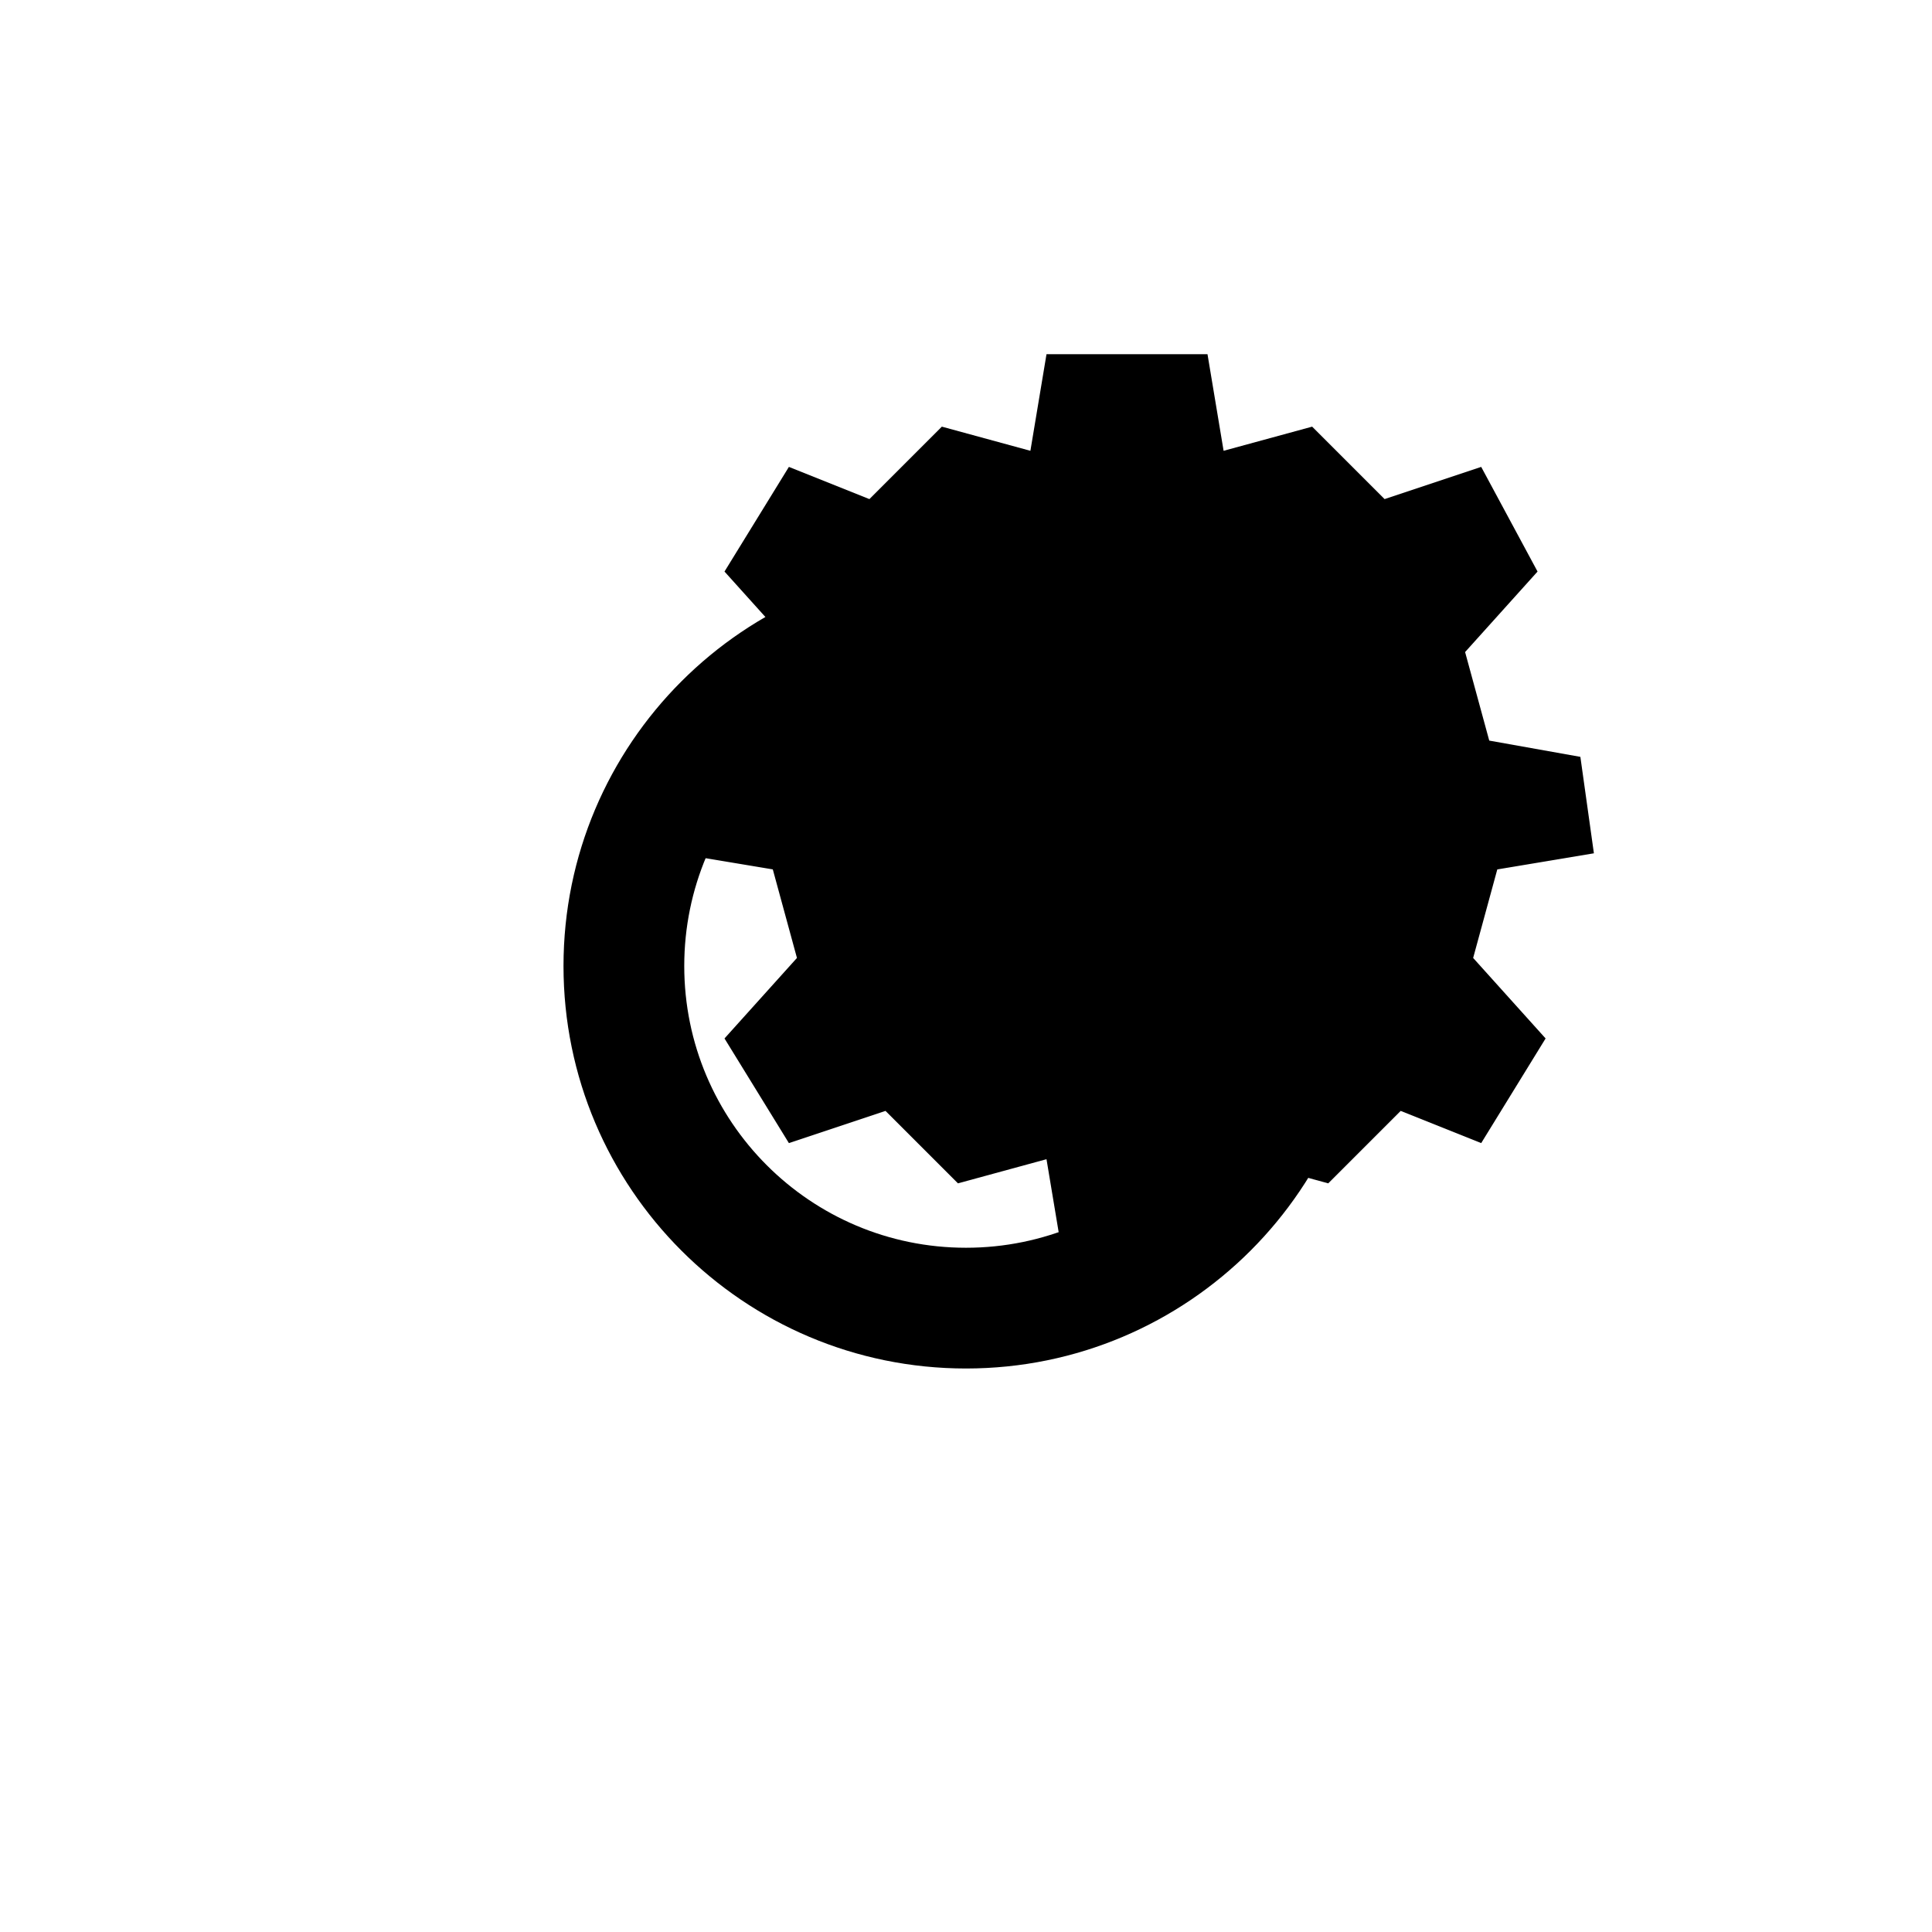 <svg
  width="24"
  height="24"
  viewBox="0 0 24 24"
  fill="none"
  xmlns="http://www.w3.org/2000/svg"
>
  <path
    fill-rule="evenodd"
    clip-rule="evenodd"
    d="M12 15.5C13.933 15.5 15.5 13.933 15.5 12C15.5 10.067 13.933 8.5 12 8.5C10.067 8.5 8.5 10.067 8.5 12C8.5 13.933 10.067 15.5 12 15.5ZM12 17C14.761 17 17 14.761 17 12C17 9.239 14.761 7 12 7C9.239 7 7 9.239 7 12C7 14.761 9.239 17 12 17Z"
    fill="currentColor"
  />
  <path
    d="M19.632 9.402L18.5 9.2L18.2 8.1L19.1 7.1L18.4 5.8L17.2 6.2L16.3 5.3L15.2 5.6L15 4.4H13L12.8 5.6L11.7 5.3L10.8 6.2L9.8 5.8L9 7.1L9.9 8.1L9.6 9.2L8.4 9.4V10.6L9.6 10.8L9.9 11.9L9 12.9L9.8 14.2L11 13.8L11.9 14.7L13 14.4L13.2 15.6H15.2L15.4 14.4L16.5 14.7L17.4 13.8L18.4 14.2L19.2 12.9L18.3 11.9L18.6 10.8L19.8 10.6L19.632 9.402Z"
    fill="currentColor"
  />
</svg>